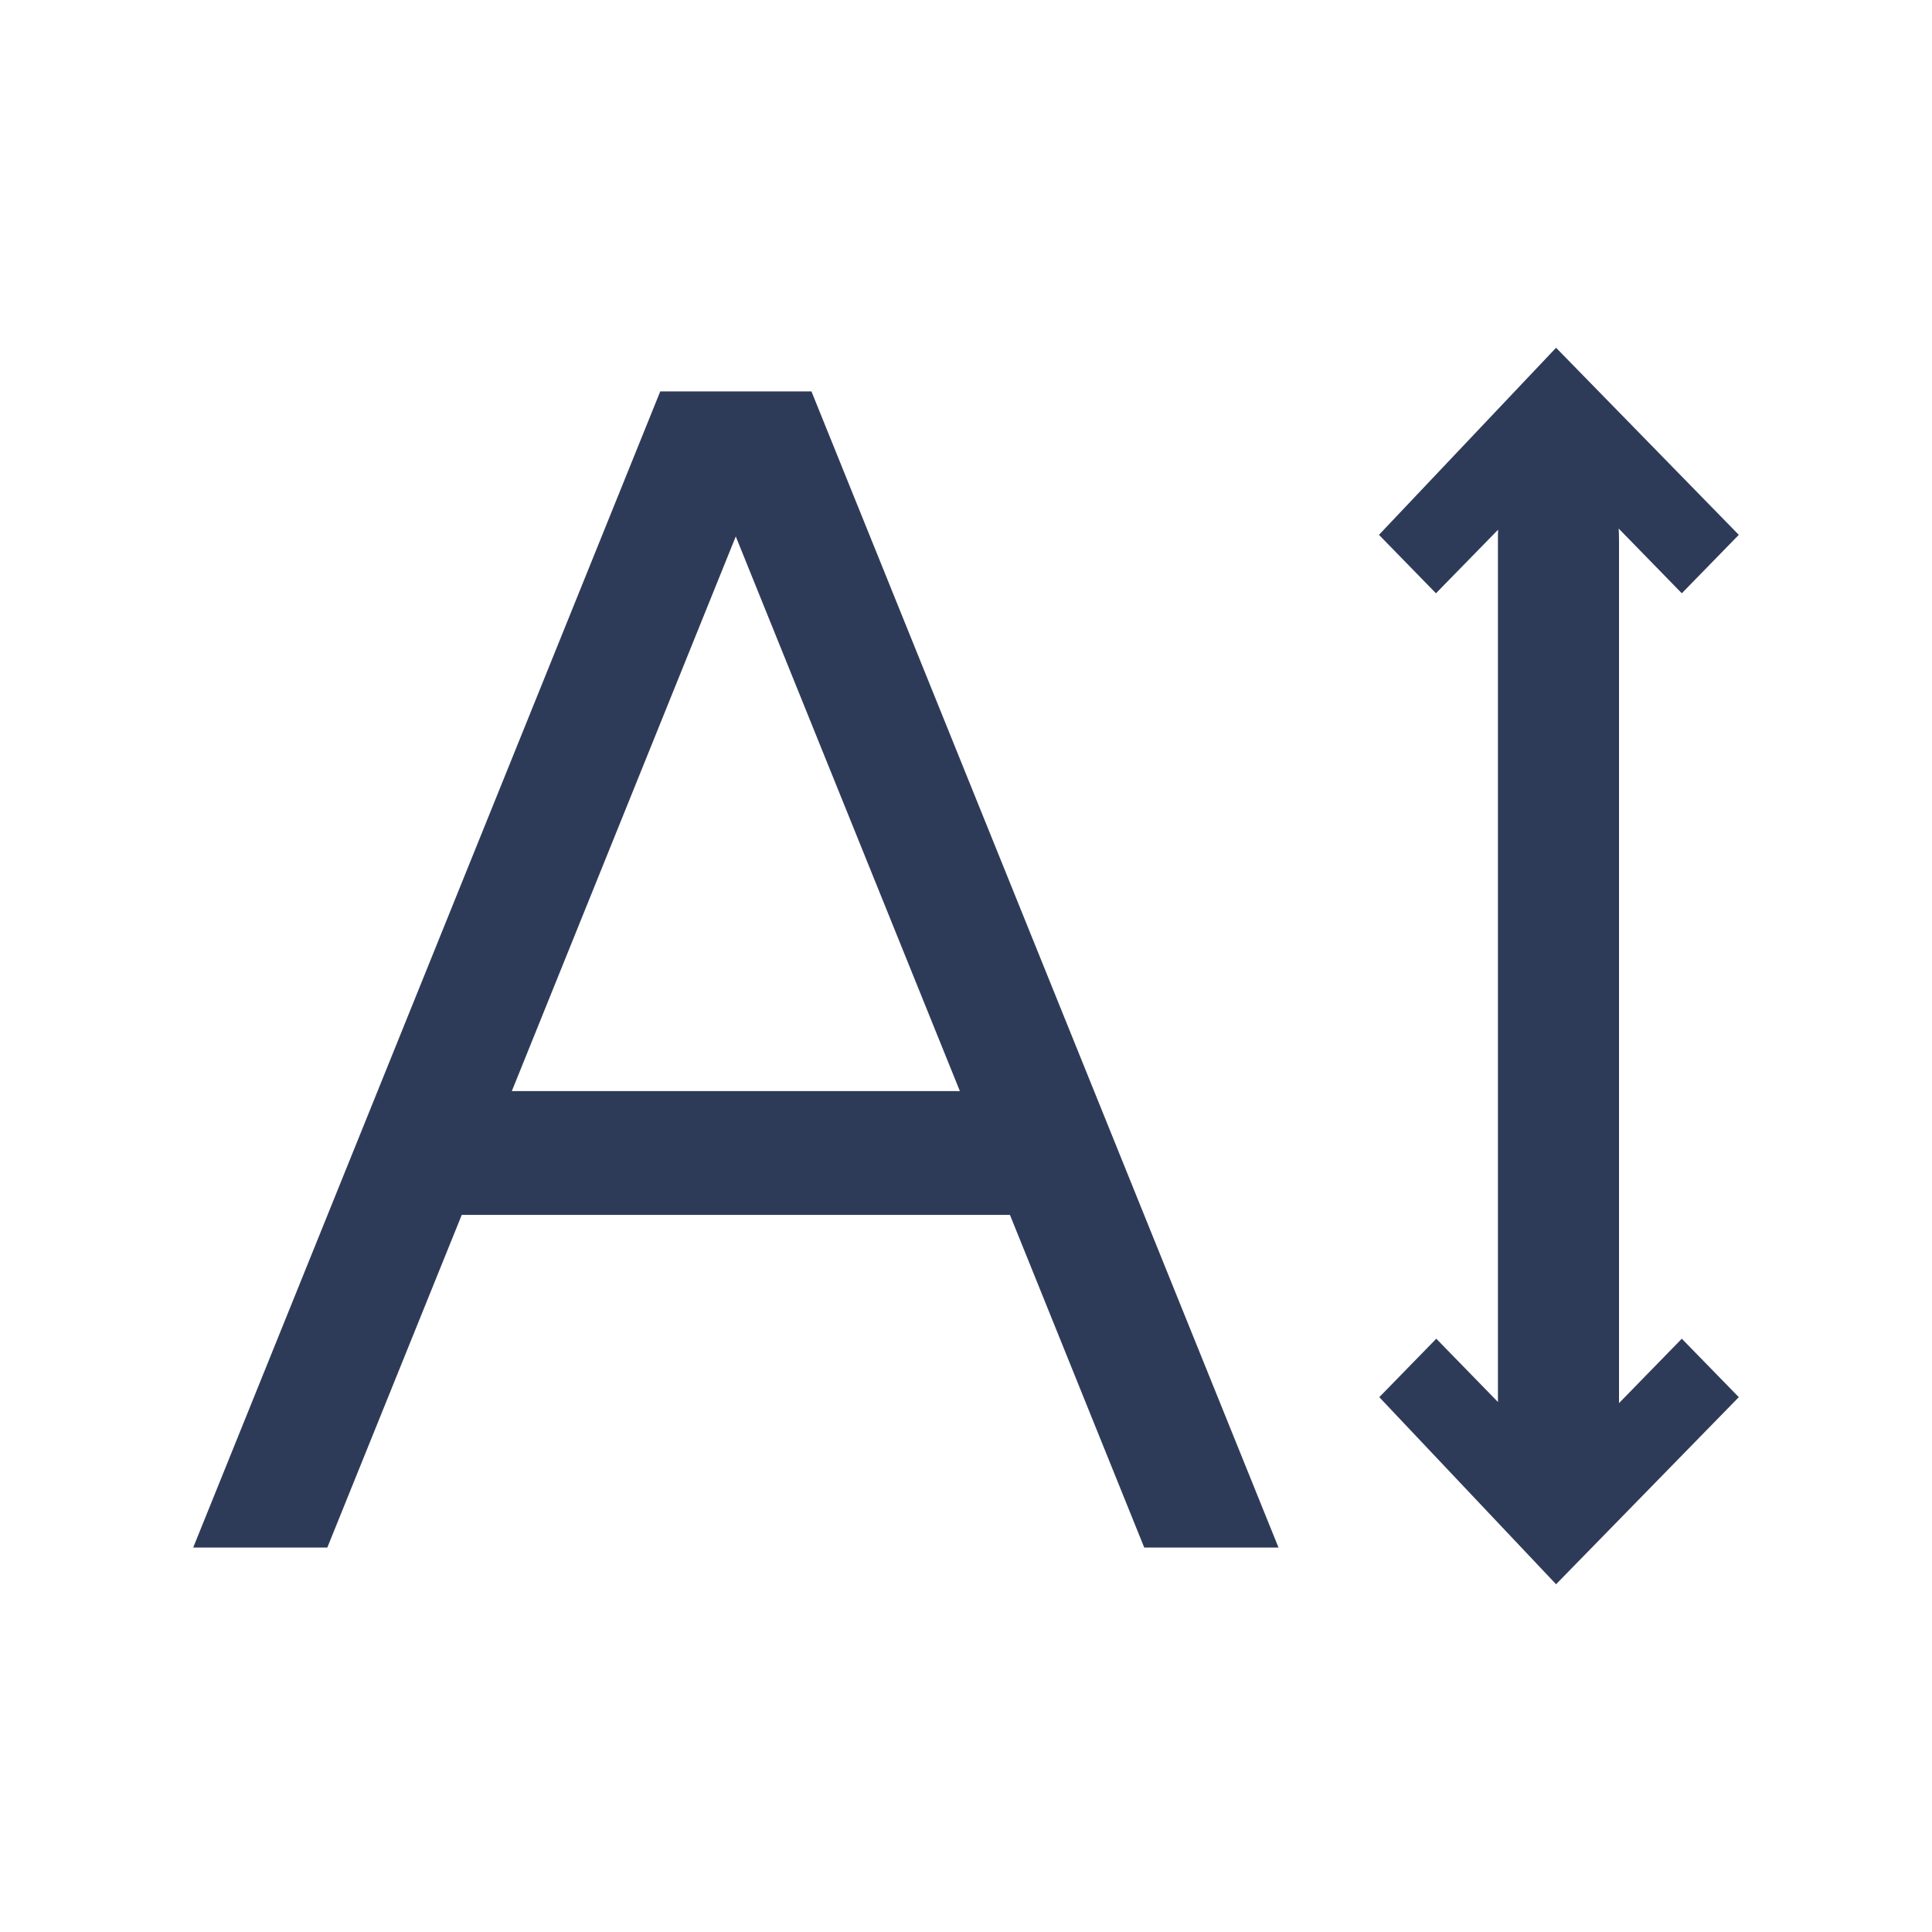 <svg width="12" height="12" viewBox="0 0 12 12" fill="none" xmlns="http://www.w3.org/2000/svg">
<path d="M5.962 6.777L4.57 3.332L3.179 6.777H5.962V6.777ZM6.273 7.546H2.868L2.033 9.612H1.2L4.101 2.431H5.04L7.941 9.612H7.107L6.273 7.546ZM10.056 8.715L10.446 8.315L10.8 8.678L9.665 9.84L8.567 8.678L8.921 8.315L9.304 8.708V3.353C9.304 3.331 9.304 3.31 9.305 3.29L8.919 3.685L8.565 3.322L9.665 2.16L10.8 3.322L10.446 3.685L10.054 3.283C10.055 3.305 10.056 3.329 10.056 3.353V8.715Z" fill="#2E3B58"/>
</svg>
